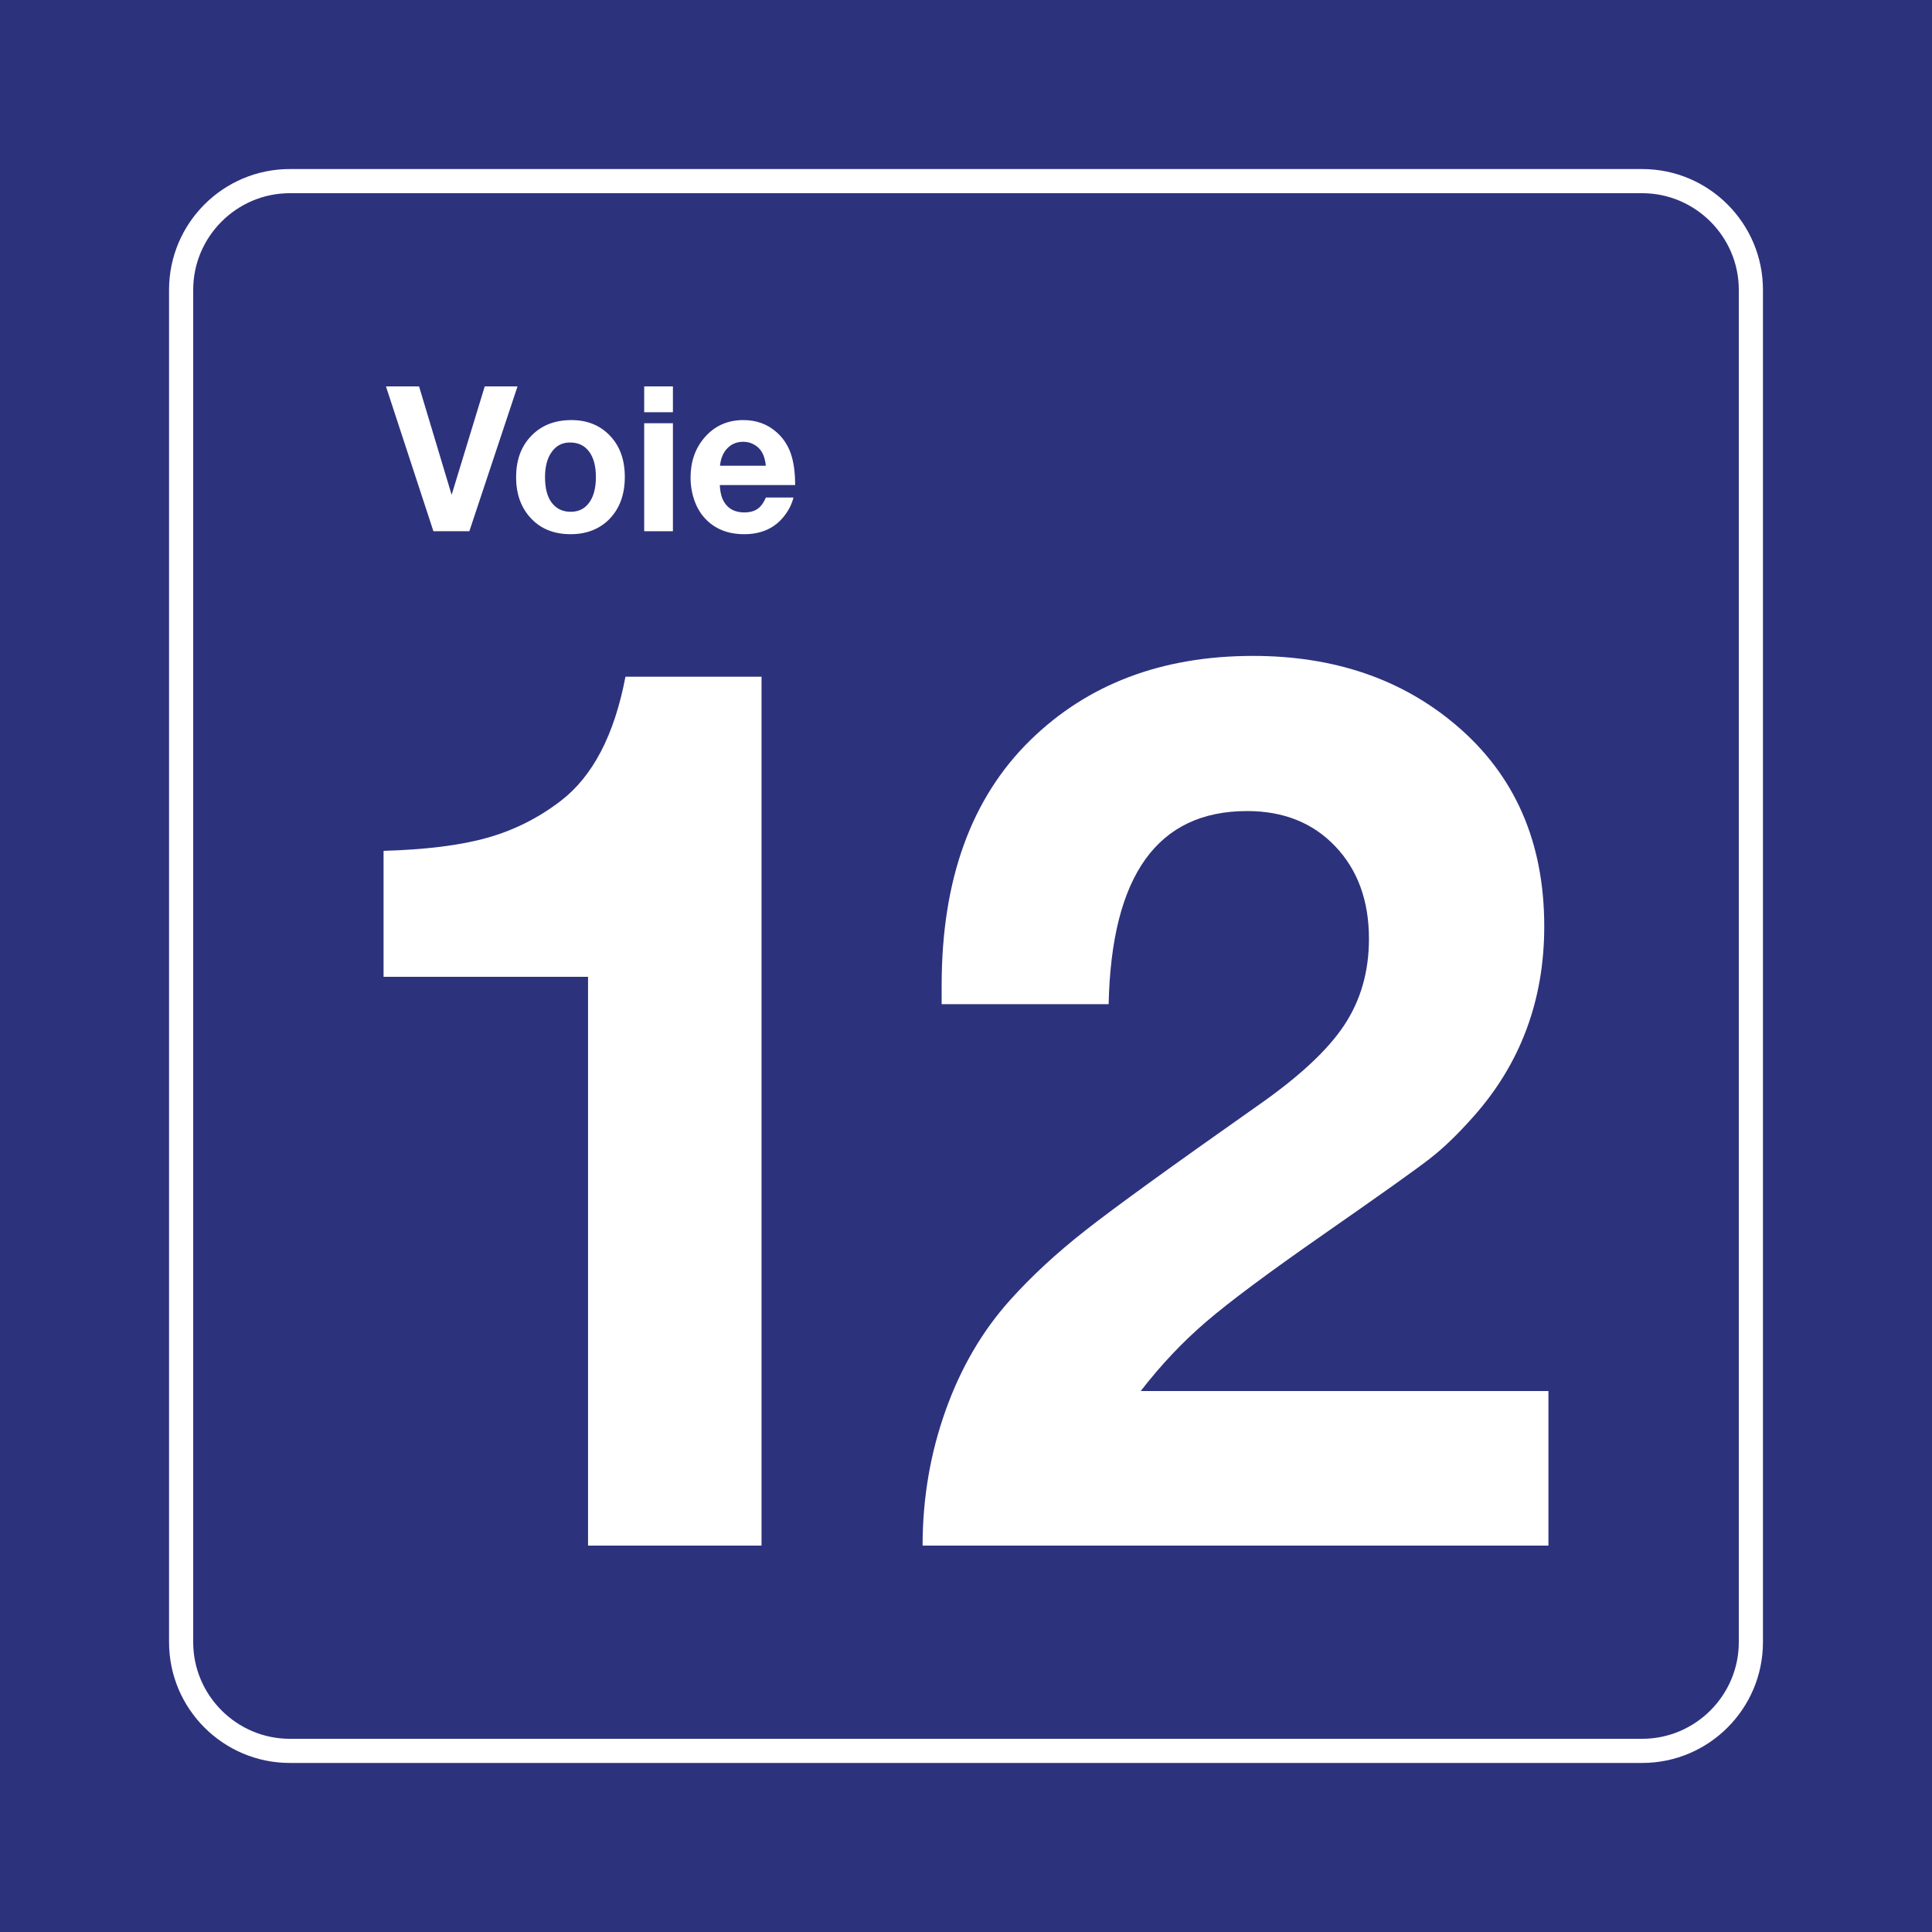 <svg class="color-immutable" width="30" height="30" viewBox="0 0 30 30" fill="none" xmlns="http://www.w3.org/2000/svg"><path d="M30 0H0V30H30V0Z" fill="#2D327D"/><path d="M25.5 3C26.325 3 27 3.675 27 4.5V25.5C27 26.325 26.325 27 25.5 27H4.5C3.675 27 3 26.325 3 25.5V4.5C3 3.675 3.675 3 4.5 3H25.5ZM25.5 2.625H4.5C3.466 2.625 2.625 3.466 2.625 4.5V25.5C2.625 26.534 3.466 27.375 4.5 27.375H25.5C26.534 27.375 27.375 26.534 27.375 25.5V4.5C27.375 3.466 26.534 2.625 25.5 2.625Z" fill="white"/><path d="M11.825 10.508V24H9.131V15.168H8.171H7.211H6.279H5.956V13.212C6.614 13.193 7.151 13.126 7.566 13.009C7.982 12.892 8.362 12.701 8.706 12.437C9.205 12.055 9.54 11.412 9.712 10.508H11.825Z" fill="white"/><path d="M24.044 21.601V24H14.326C14.326 23.268 14.445 22.57 14.682 21.905C14.918 21.241 15.252 20.669 15.683 20.189C16.015 19.819 16.404 19.459 16.85 19.109C17.296 18.758 18.184 18.115 19.513 17.18C20.159 16.731 20.611 16.313 20.869 15.925C21.128 15.537 21.257 15.088 21.257 14.578C21.257 13.987 21.083 13.509 20.735 13.143C20.388 12.777 19.931 12.594 19.365 12.594C17.975 12.594 17.258 13.593 17.215 15.593H14.622C14.622 15.464 14.622 15.365 14.622 15.297C14.622 13.661 15.08 12.394 15.997 11.495C16.889 10.622 18.042 10.185 19.457 10.185C20.712 10.185 21.761 10.542 22.604 11.255C23.521 12.03 23.979 13.073 23.979 14.384C23.979 15.528 23.613 16.513 22.881 17.337C22.641 17.608 22.417 17.825 22.207 17.988C21.998 18.151 21.448 18.543 20.556 19.164C19.707 19.755 19.099 20.207 18.733 20.521C18.367 20.834 18.027 21.194 17.713 21.6H24.044V21.601Z" fill="white"/><path d="M8.036 6L7.288 8.249H6.73L5.993 6H6.507L7.013 7.684L7.527 6H8.036Z" fill="white"/><path d="M8.874 6.523C9.118 6.523 9.318 6.604 9.472 6.766C9.625 6.926 9.702 7.139 9.702 7.406C9.702 7.682 9.62 7.901 9.457 8.066C9.304 8.218 9.105 8.295 8.86 8.295C8.599 8.295 8.391 8.21 8.236 8.039C8.088 7.877 8.014 7.667 8.014 7.409C8.014 7.155 8.086 6.948 8.23 6.789C8.389 6.612 8.603 6.523 8.874 6.523ZM8.851 6.871C8.733 6.871 8.639 6.918 8.57 7.014C8.499 7.11 8.463 7.242 8.463 7.409C8.463 7.582 8.498 7.715 8.568 7.807C8.64 7.901 8.738 7.947 8.862 7.947C8.978 7.947 9.07 7.905 9.137 7.82C9.214 7.725 9.253 7.588 9.253 7.409C9.253 7.241 9.219 7.11 9.151 7.017C9.08 6.919 8.98 6.871 8.851 6.871Z" fill="white"/><path d="M10.449 6V6.401H10.003V6H10.449ZM10.449 6.572V8.249H10.003V6.572H10.449Z" fill="white"/><path d="M12.321 7.726C12.297 7.82 12.255 7.909 12.193 7.992C12.046 8.194 11.833 8.295 11.556 8.295C11.306 8.295 11.106 8.216 10.955 8.058C10.881 7.981 10.825 7.888 10.786 7.78C10.744 7.664 10.723 7.543 10.723 7.417C10.723 7.173 10.793 6.968 10.934 6.801C11.09 6.616 11.293 6.523 11.543 6.523C11.744 6.523 11.915 6.585 12.056 6.709C12.158 6.798 12.232 6.908 12.278 7.039C12.324 7.17 12.347 7.334 12.347 7.532H11.177C11.181 7.614 11.194 7.682 11.215 7.737C11.276 7.883 11.39 7.957 11.56 7.957C11.643 7.957 11.71 7.938 11.763 7.902C11.815 7.866 11.858 7.807 11.892 7.726H12.321V7.726ZM11.892 7.232C11.884 7.151 11.865 7.084 11.836 7.03C11.808 6.978 11.767 6.937 11.714 6.906C11.661 6.875 11.604 6.86 11.541 6.86C11.442 6.86 11.36 6.893 11.295 6.96C11.23 7.026 11.192 7.117 11.18 7.232H11.892Z" fill="white"/></svg>